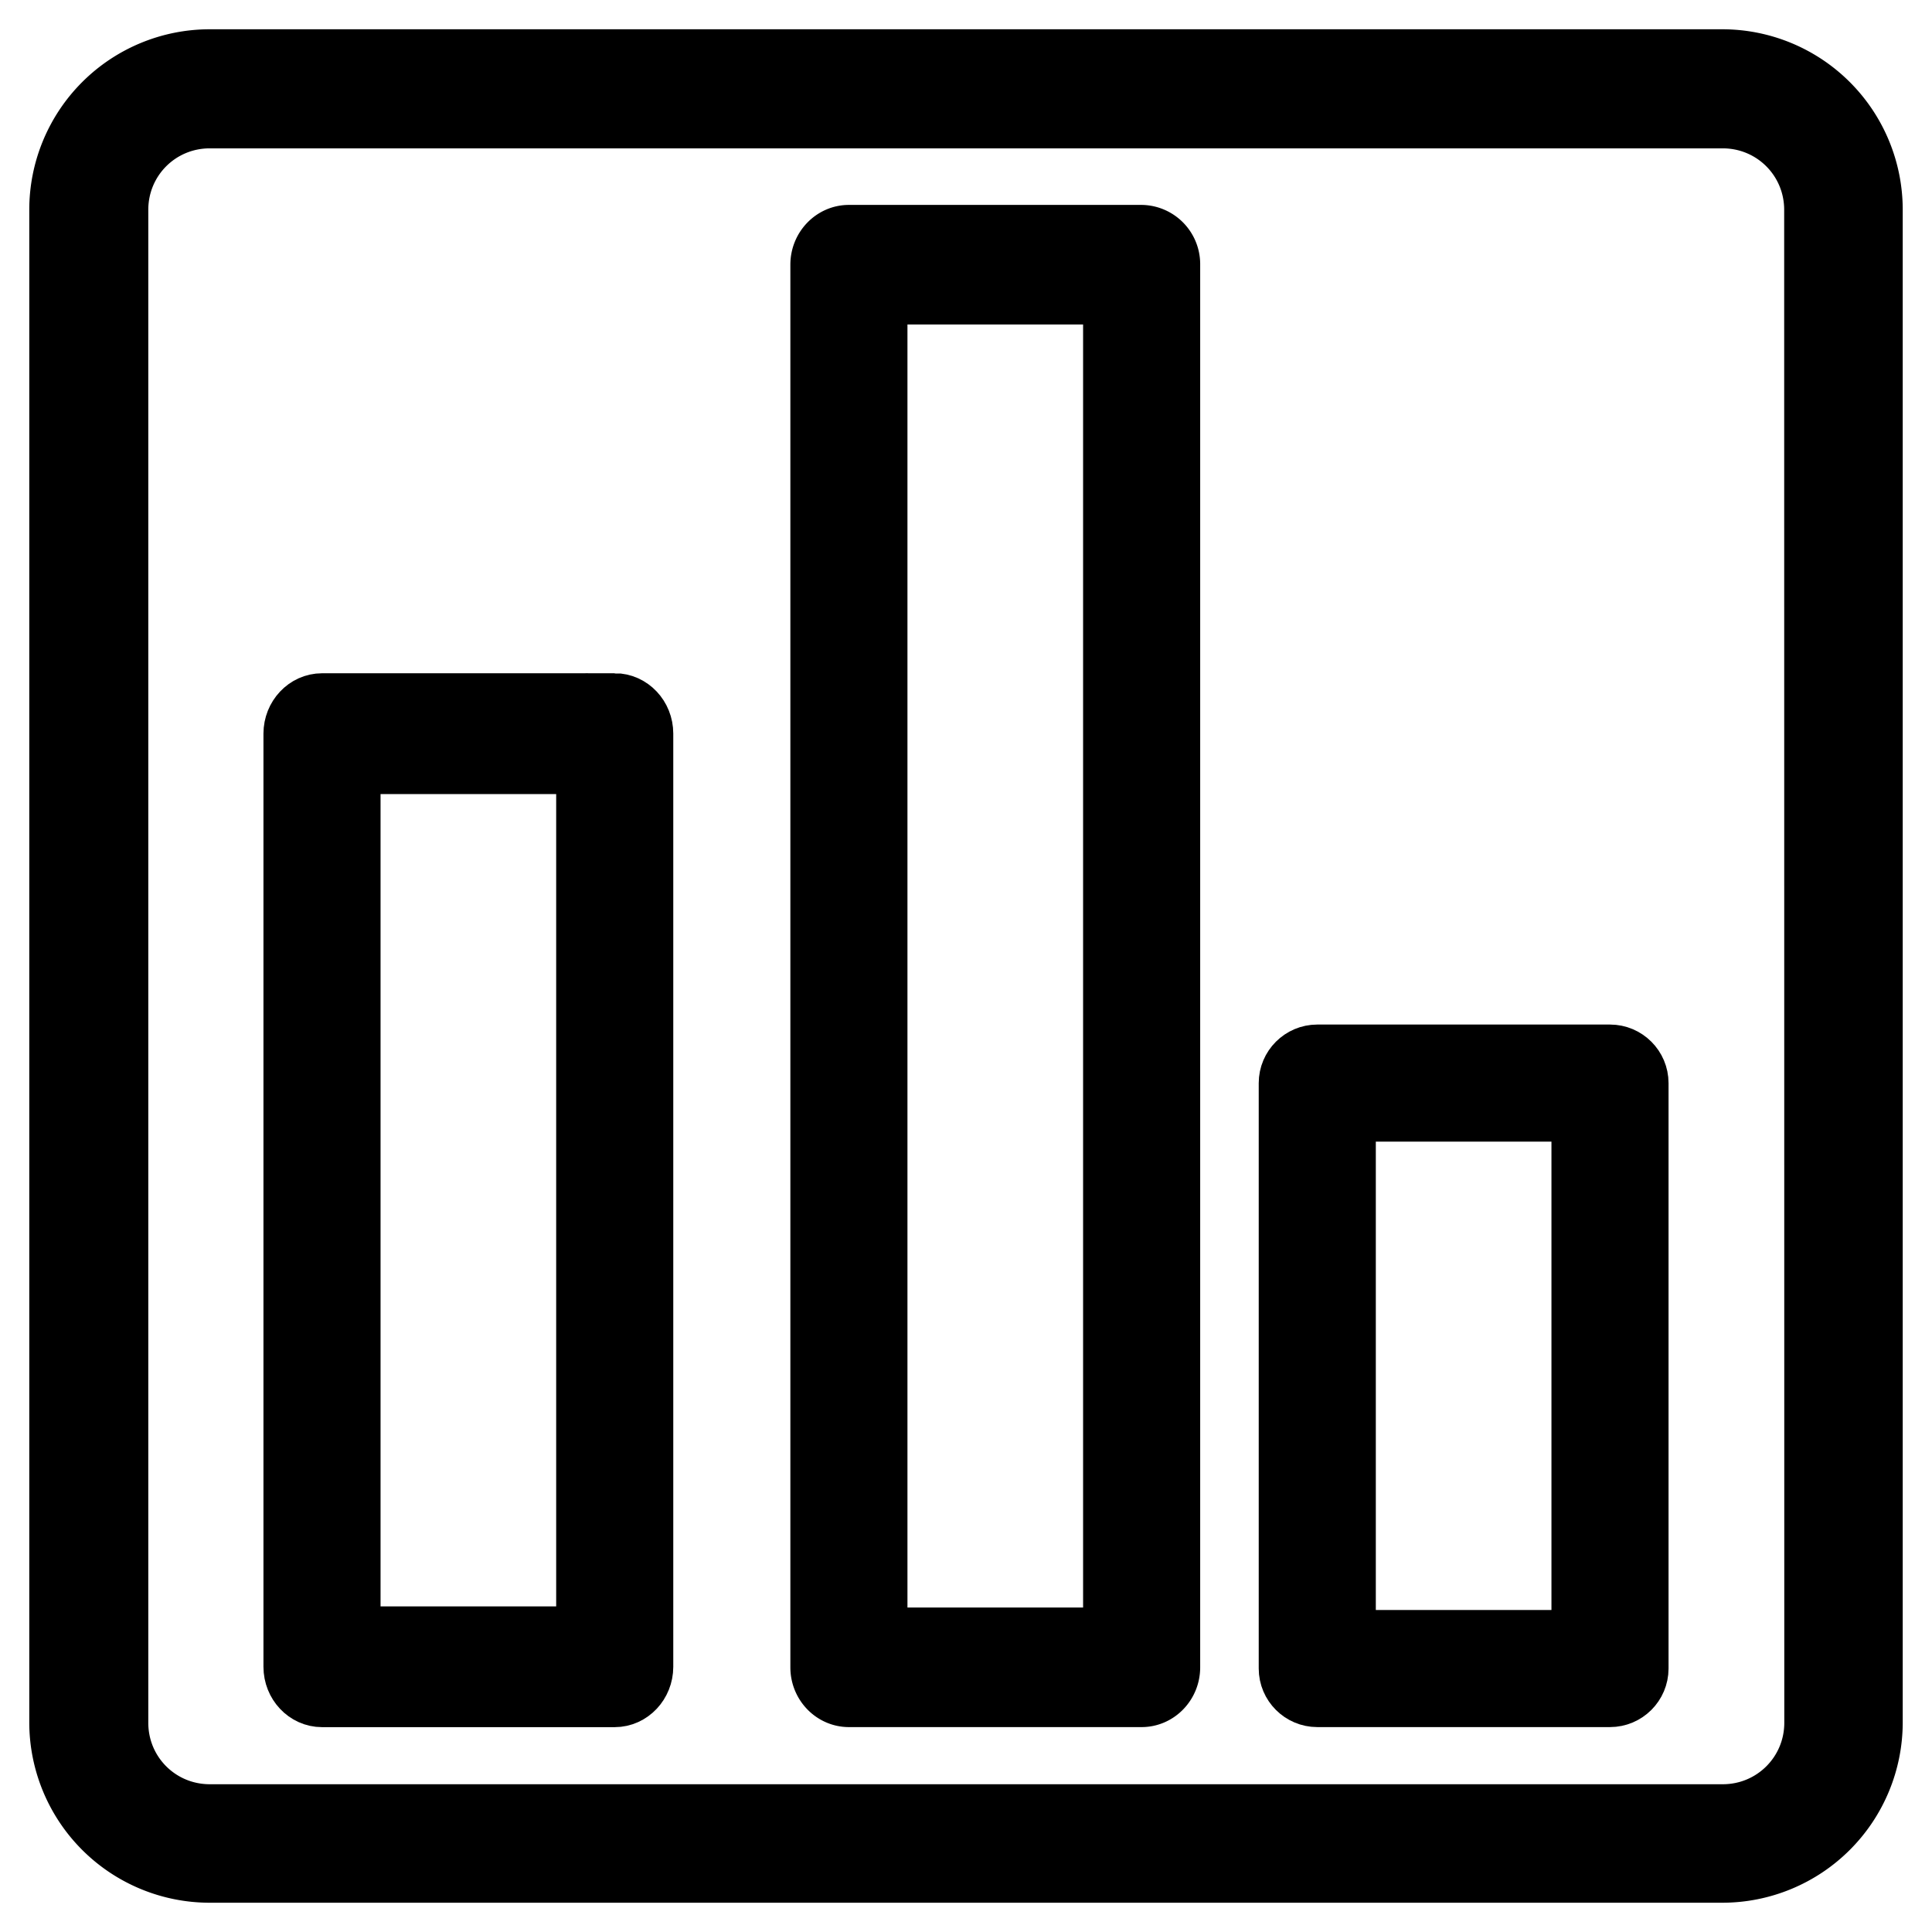 <svg xmlns="http://www.w3.org/2000/svg" width="33" height="33" viewBox="0 0 33 33"><g><g><g><path d="M30.977 29.426c0 .86-.692 1.55-1.55 1.55H3.583c-.86 0-1.55-.69-1.55-1.55V3.584c0-.86.69-1.55 1.55-1.55h25.842c.86 0 1.55.69 1.55 1.55zM29.417 1H3.583A2.583 2.583 0 0 0 1 3.583v25.834A2.583 2.583 0 0 0 3.583 32h25.834A2.583 2.583 0 0 0 32 29.417V3.583A2.583 2.583 0 0 0 29.417 1z"/><path fill="none" stroke="#000" stroke-miterlimit="50" d="M30.977 29.426c0 .86-.692 1.55-1.55 1.55H3.583c-.86 0-1.55-.69-1.55-1.55V3.584c0-.86.69-1.55 1.55-1.55h25.842c.86 0 1.55.69 1.55 1.55zM29.417 1H3.583A2.583 2.583 0 0 0 1 3.583v25.834A2.583 2.583 0 0 0 3.583 32h25.834A2.583 2.583 0 0 0 32 29.417V3.583A2.583 2.583 0 0 0 29.417 1z"/></g><g><path d="M10 27.938H6V13.063h4zM10.5 12h-5c-.275 0-.5.24-.5.531V28.47c0 .292.225.531.5.531h5c.275 0 .5-.24.5-.531V12.53c0-.292-.225-.531-.5-.531z"/><path fill="none" stroke="#000" stroke-miterlimit="50" d="M10 27.938H6V13.063h4zM10.5 12h-5c-.275 0-.5.24-.5.531V28.47c0 .292.225.531.5.531h5c.275 0 .5-.24.5-.531V12.53c0-.292-.225-.531-.5-.531z"/></g><g><path d="M19 27.958h-4V5.042h4zM19.5 4h-5c-.275 0-.5.234-.5.52v23.96c0 .286.225.52.5.52h5c.275 0 .5-.234.5-.52V4.52a.512.512 0 0 0-.5-.52z"/><path fill="none" stroke="#000" stroke-miterlimit="50" d="M19 27.958h-4V5.042h4zM19.5 4h-5c-.275 0-.5.234-.5.52v23.96c0 .286.225.52.5.52h5c.275 0 .5-.234.5-.52V4.52a.512.512 0 0 0-.5-.52z"/></g><g><path d="M27 28h-4v-9h4zm.5-10h-5c-.275 0-.5.225-.5.5v10c0 .275.225.5.5.5h5c.275 0 .5-.225.5-.5v-10c0-.275-.225-.5-.5-.5z"/><path fill="none" stroke="#000" stroke-miterlimit="50" d="M27 28h-4v-9h4zm.5-10h-5c-.275 0-.5.225-.5.5v10c0 .275.225.5.5.5h5c.275 0 .5-.225.5-.5v-10c0-.275-.225-.5-.5-.5z"/></g></g></g></svg>